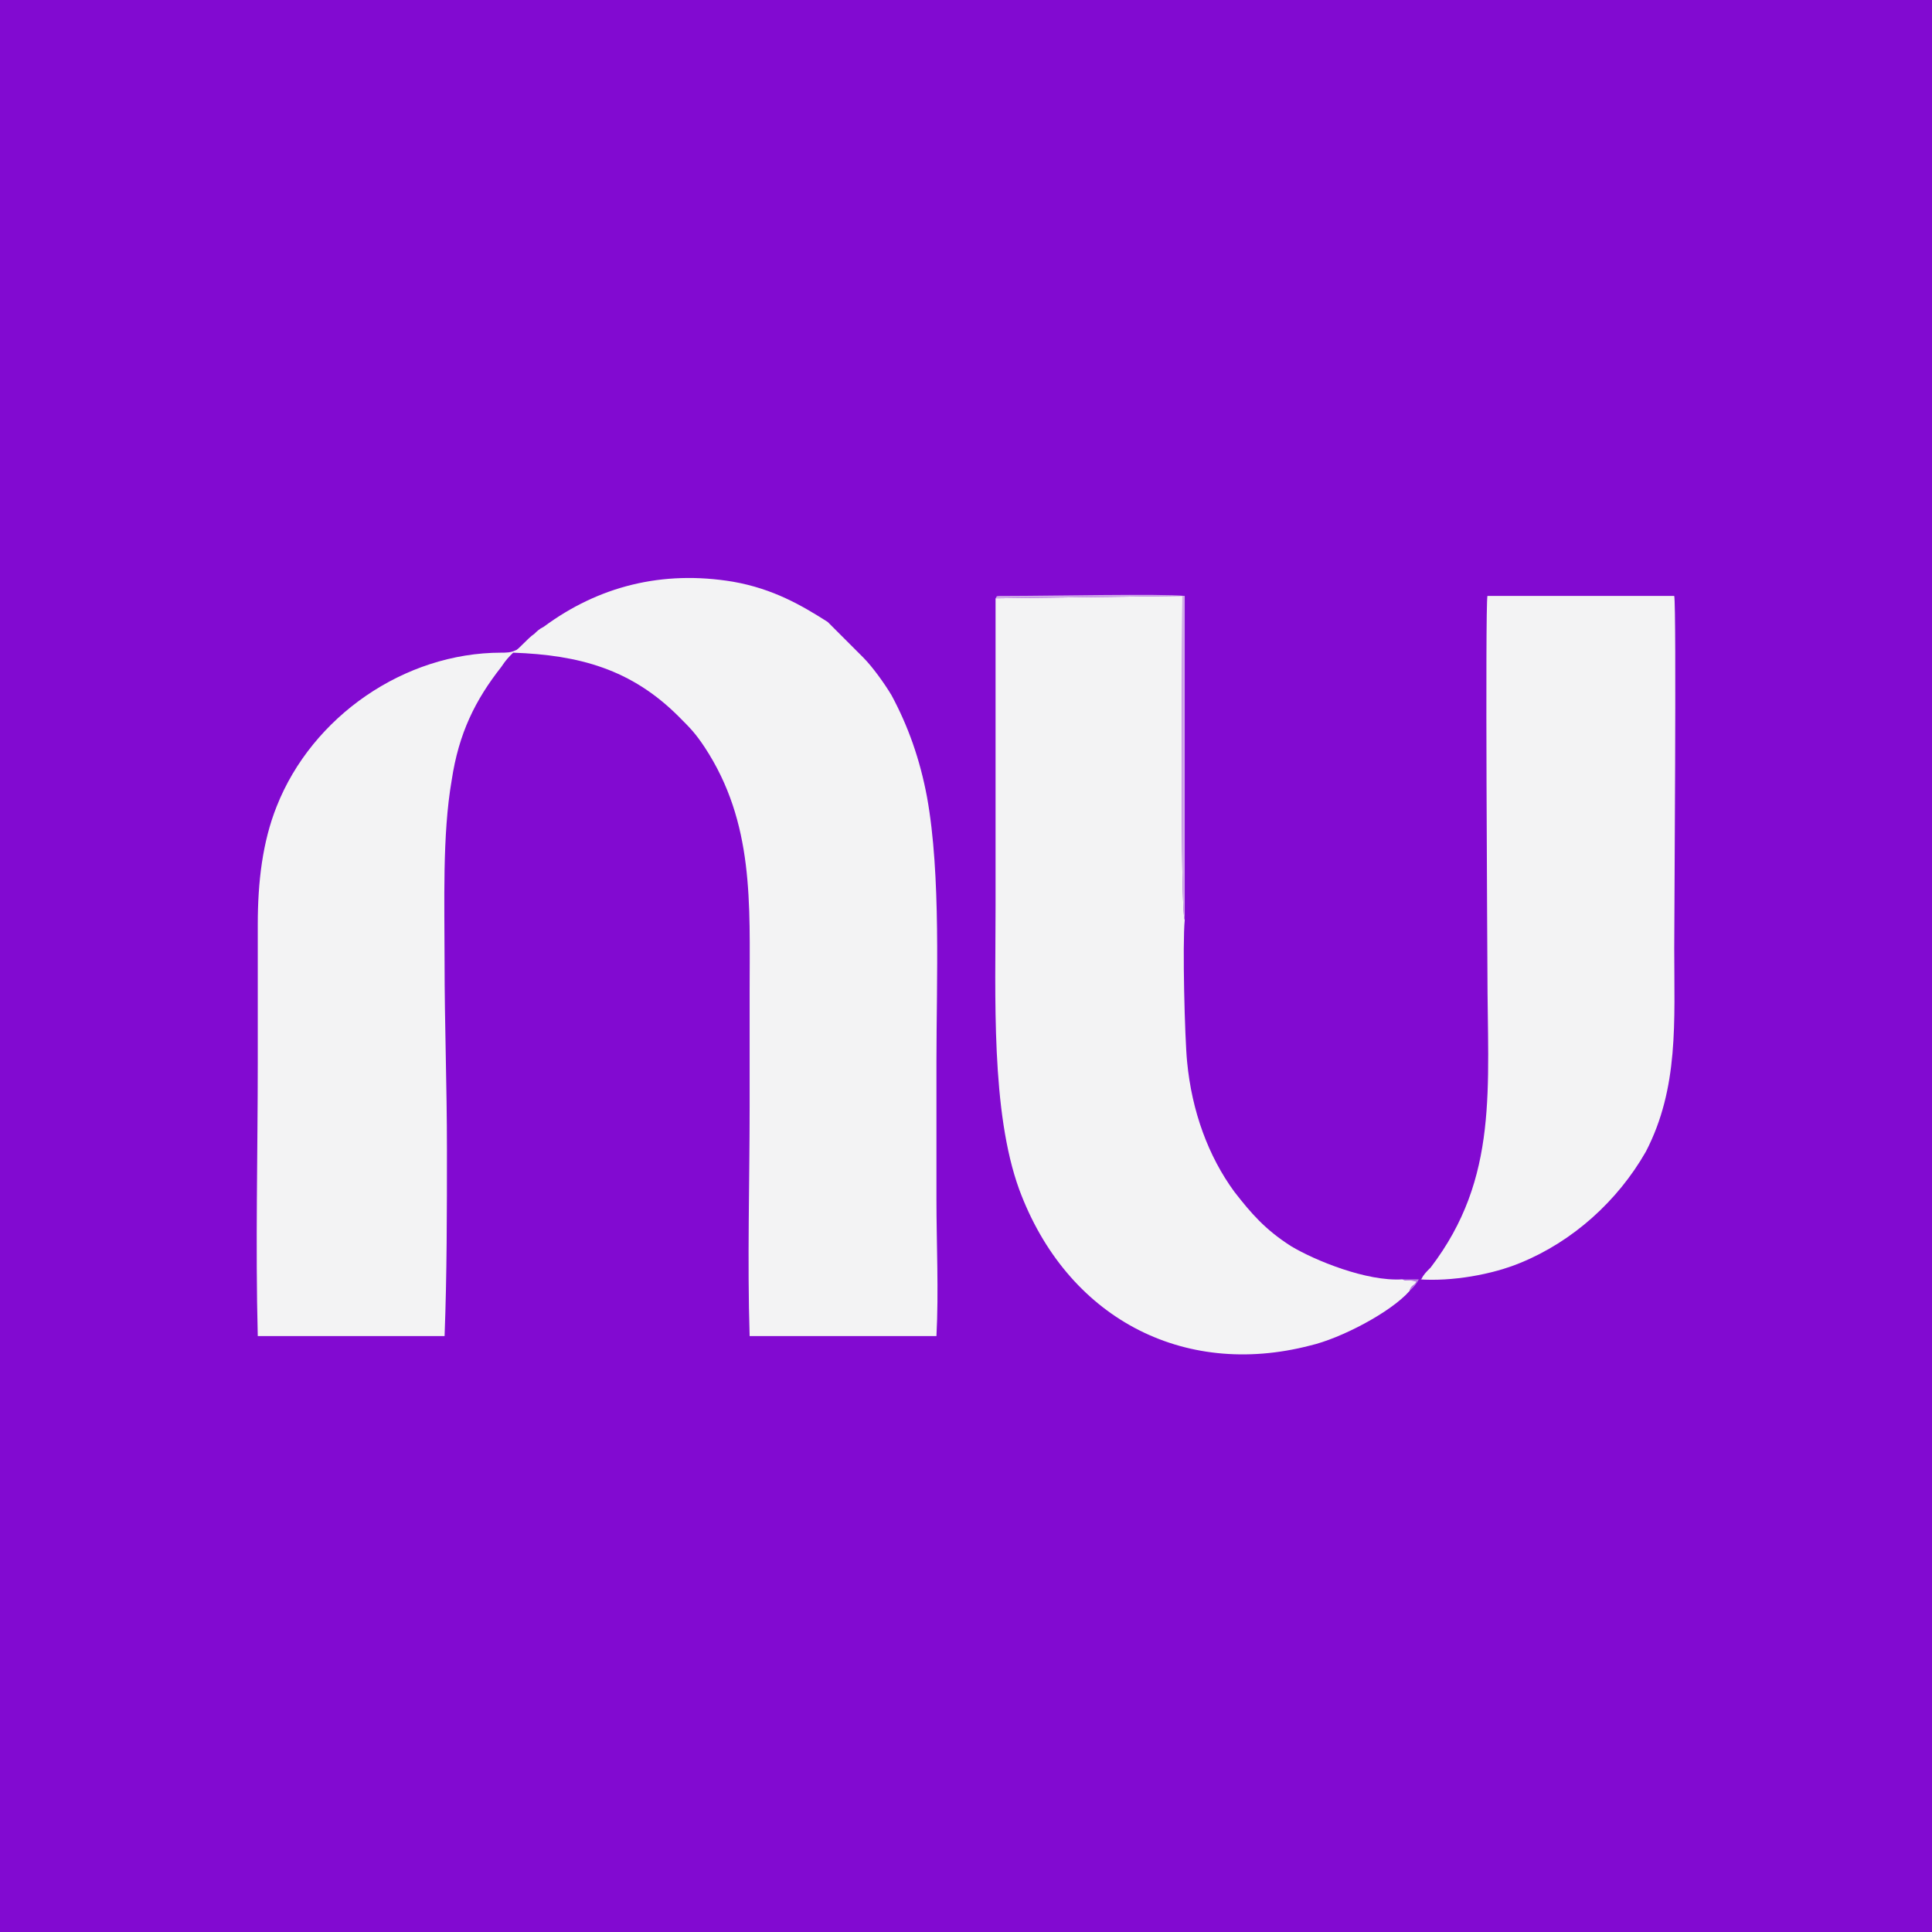 <?xml version="1.0" encoding="UTF-8"?>
<!DOCTYPE svg PUBLIC "-//W3C//DTD SVG 1.1//EN" "http://www.w3.org/Graphics/SVG/1.1/DTD/svg11.dtd">
<!-- Creator: CorelDRAW Home & Student X7 -->
<svg xmlns="http://www.w3.org/2000/svg" xml:space="preserve" width="30mm" height="30mm" version="1.1" style="shape-rendering:geometricPrecision; text-rendering:geometricPrecision; image-rendering:optimizeQuality; fill-rule:evenodd; clip-rule:evenodd"
viewBox="0 0 817 817"
 xmlns:xlink="http://www.w3.org/1999/xlink">
 <defs>
  <style type="text/css">
   <![CDATA[
    .fil0 {fill:#820AD1}
    .fil3 {fill:#BD83E2}
    .fil2 {fill:#D0A9E9}
    .fil1 {fill:#F3F3F4}
   ]]>
  </style>
 </defs>
 <g id="Camada_x0020_1">
  <g id="_636045520">
   <polygon class="fil0" points="817,817 0,817 0,0 817,0 "/>
   <g>
    <path class="fil1" d="M109 565l79 0c1,-26 1,-53 1,-79 0,-27 -1,-53 -1,-79 0,-25 -1,-54 3,-77 3,-20 10,-34 21,-48 2,-3 3,-4 5,-6 28,1 50,7 70,27 5,5 7,7 11,13 21,32 19,66 19,103 0,16 0,32 0,49 0,32 -1,65 0,97l79 0c1,-19 0,-39 0,-58 0,-19 0,-38 0,-58 0,-34 2,-79 -4,-112 -3,-16 -8,-30 -15,-43 -3,-5 -8,-12 -12,-16l-11 -11c-1,-1 -2,-2 -4,-4 -11,-7 -23,-14 -40,-17 -30,-5 -57,2 -80,19 -2,1 -3,2 -4,3 -3,2 -7,7 -8,7 -2,1 -4,1 -6,1 -41,0 -80,27 -95,65 -6,15 -8,32 -8,50 0,19 0,38 0,58 0,38 -1,78 0,116z"/>
    <path class="fil1" d="M596 546c1,-3 2,-2 3,-4 -2,-1 -4,0 -6,-1 -15,1 -37,-8 -47,-14 -11,-7 -17,-14 -24,-23 -11,-15 -18,-34 -20,-55 -1,-10 -2,-50 -1,-60 -2,-3 -1,-122 -1,-137l-79 1c0,10 0,22 0,33l0 97c0,38 -2,87 10,120 20,54 69,80 123,66 13,-3 34,-14 42,-23z"/>
    <path class="fil1" d="M601 541l-1 0c14,1 31,-2 43,-7 22,-9 41,-26 53,-47 14,-27 12,-55 12,-86 0,-13 1,-144 0,-149l-79 0c-1,5 0,155 0,159 0,49 5,87 -24,125 -2,2 -3,3 -4,5z"/>
    <path class="fil2" d="M501 389l0 -137c-10,-1 -57,0 -75,0 -6,0 -4,0 -5,1l79 -1c0,15 -1,134 1,137z"/>
    <path class="fil3" d="M596 546c2,-2 3,-3 4,-5l1 0 -8 0c2,1 4,0 6,1 -1,2 -2,1 -3,4z"/>
   </g>
  </g>
 </g>
</svg>
